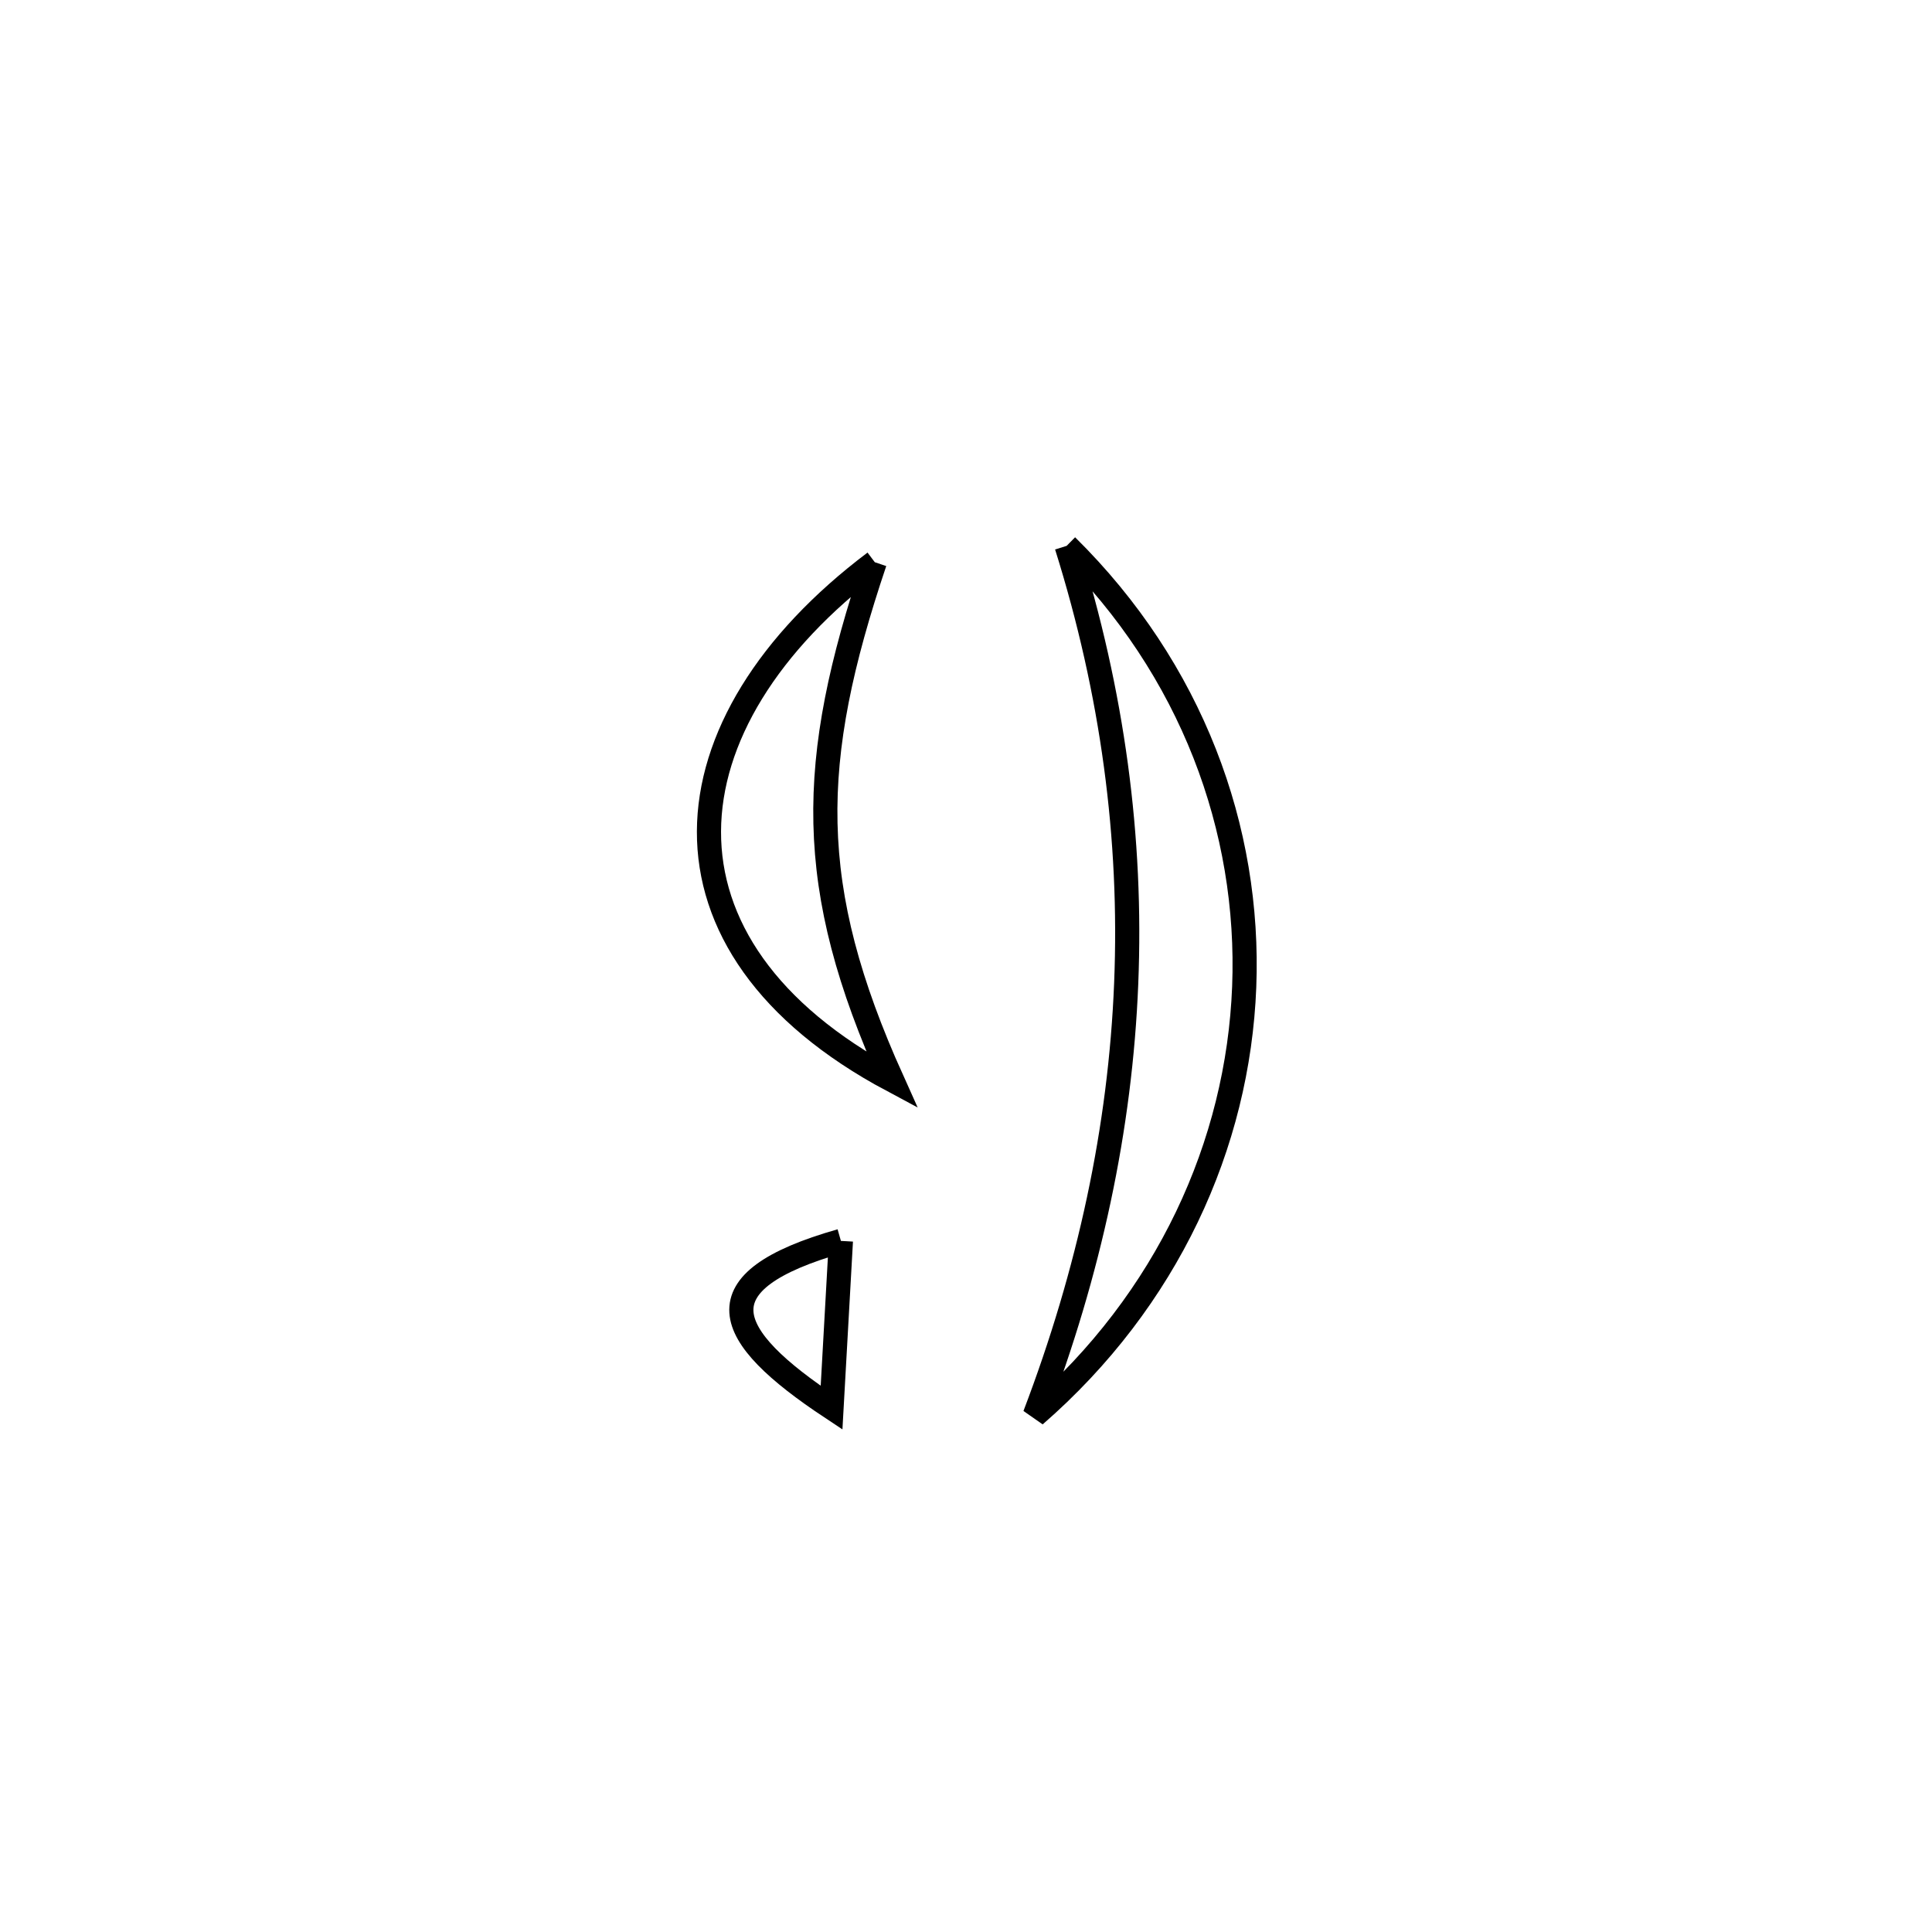 <svg xmlns="http://www.w3.org/2000/svg" viewBox="0.0 0.0 24.0 24.0" height="200px" width="200px"><path fill="none" stroke="black" stroke-width=".3" stroke-opacity="1.0"  filling="0" d="M13.25 6.781 L13.25 6.781 C14.807 8.317 15.532 10.301 15.456 12.259 C15.38 14.216 14.502 16.148 12.854 17.581 L12.854 17.581 C13.532 15.801 13.918 14.014 13.99 12.216 C14.063 10.417 13.823 8.607 13.25 6.781 L13.25 6.781"></path>
<path fill="none" stroke="black" stroke-width=".3" stroke-opacity="1.0"  filling="0" d="M10.867 6.984 L10.867 6.984 C10.03 9.469 9.998 11.012 11.082 13.418 L11.082 13.418 C9.521 12.584 8.803 11.477 8.807 10.328 C8.811 9.178 9.538 7.986 10.867 6.984 L10.867 6.984"></path>
<path fill="none" stroke="black" stroke-width=".3" stroke-opacity="1.0"  filling="0" d="M10.446 15.415 L10.446 15.415 C10.407 16.106 10.369 16.797 10.33 17.487 L10.33 17.487 C8.961 16.581 8.674 15.919 10.446 15.415 L10.446 15.415"></path></svg>